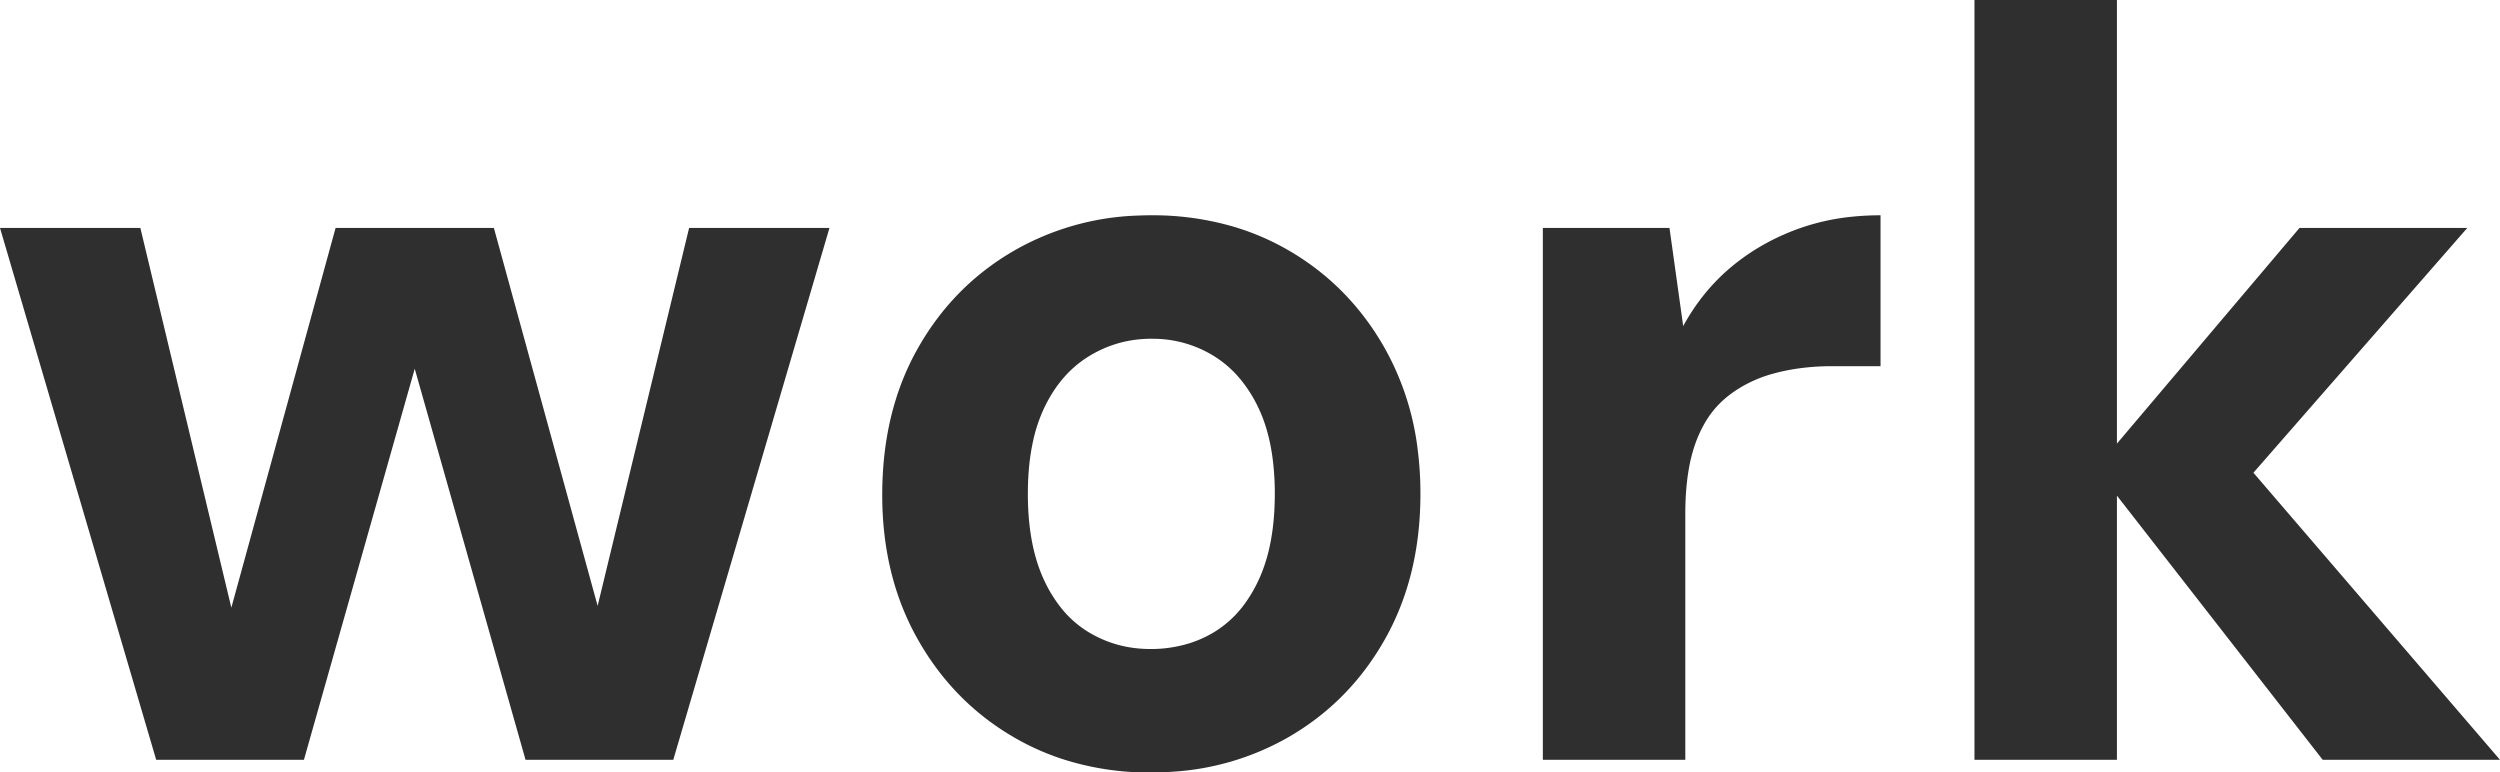 <svg viewBox="0 0 236.9 73.201" xmlns="http://www.w3.org/2000/svg"><g fill-rule="nonzero" fill="#2f2f2f"><path d="M 28.8 72 L 14.8 72 L 0 21.6 L 13.3 21.6 L 23.1 62.5 L 20.6 62.4 L 31.8 21.6 L 46.8 21.6 L 58 62.4 L 55.4 62.5 L 65.3 21.6 L 78.6 21.6 L 63.8 72 L 49.8 72 L 37.9 30 L 40.7 30 L 28.8 72 Z M 236.9 72 L 220.1 72 L 198.6 44.4 L 217.9 21.6 L 233.8 21.6 L 208.9 50.1 L 208.9 39.4 L 236.9 72 Z M 159.7 72 L 146.2 72 L 146.2 21.6 L 158.2 21.6 L 159.5 30.9 Q 161.3 27.6 164.05 25.3 Q 166.8 23 170.35 21.7 A 21.336 21.336 0 0 1 175.586 20.527 A 26.288 26.288 0 0 1 178.2 20.4 L 178.2 34.7 L 173.6 34.7 A 22.558 22.558 0 0 0 170.111 34.96 A 18.704 18.704 0 0 0 168.05 35.4 A 12.343 12.343 0 0 0 164.72 36.845 A 11.252 11.252 0 0 0 163.6 37.65 A 8.886 8.886 0 0 0 161.494 40.18 A 11.708 11.708 0 0 0 160.7 41.9 A 14.386 14.386 0 0 0 160.053 44.325 Q 159.7 46.266 159.7 48.7 L 159.7 72 Z M 200.6 72 L 187.1 72 L 187.1 0 L 200.6 0 L 200.6 72 Z M 100.566 71.891 A 23.995 23.995 0 0 1 96.05 69.85 Q 90.3 66.5 86.95 60.55 Q 83.6 54.6 83.6 46.9 Q 83.6 39 86.95 33.05 Q 90.3 27.1 96.1 23.75 A 25.194 25.194 0 0 1 107.762 20.429 A 30.135 30.135 0 0 1 109.1 20.4 A 27.191 27.191 0 0 1 117.123 21.55 A 23.877 23.877 0 0 1 122.15 23.75 Q 127.9 27.1 131.25 33.05 A 25.976 25.976 0 0 1 134.335 42.559 A 33.027 33.027 0 0 1 134.6 46.8 Q 134.6 54.6 131.25 60.55 Q 127.9 66.5 122.1 69.85 A 25.168 25.168 0 0 1 111.023 73.134 A 30.512 30.512 0 0 1 109 73.2 A 26.552 26.552 0 0 1 100.566 71.891 Z M 109 61.5 A 12.321 12.321 0 0 0 112.634 60.98 A 10.773 10.773 0 0 0 115.05 59.9 A 10.074 10.074 0 0 0 118.114 56.983 A 13.49 13.49 0 0 0 119.25 55 Q 120.578 52.173 120.768 48.17 A 28.882 28.882 0 0 0 120.8 46.8 A 25.632 25.632 0 0 0 120.582 43.357 Q 120.338 41.559 119.821 40.052 A 13.254 13.254 0 0 0 119.25 38.65 A 12.945 12.945 0 0 0 117.523 35.916 A 10.291 10.291 0 0 0 115.05 33.75 A 10.984 10.984 0 0 0 109.306 32.102 A 13.081 13.081 0 0 0 109.1 32.1 Q 105.9 32.1 103.2 33.75 Q 100.5 35.4 98.95 38.65 A 14.68 14.68 0 0 0 97.864 41.934 Q 97.545 43.437 97.445 45.173 A 28.416 28.416 0 0 0 97.4 46.8 Q 97.4 50.743 98.404 53.65 A 13.657 13.657 0 0 0 98.95 55 A 12.904 12.904 0 0 0 100.549 57.602 A 9.854 9.854 0 0 0 103.15 59.9 Q 105.8 61.5 109 61.5 Z" vector-effect="non-scaling-stroke"/></g></svg>
